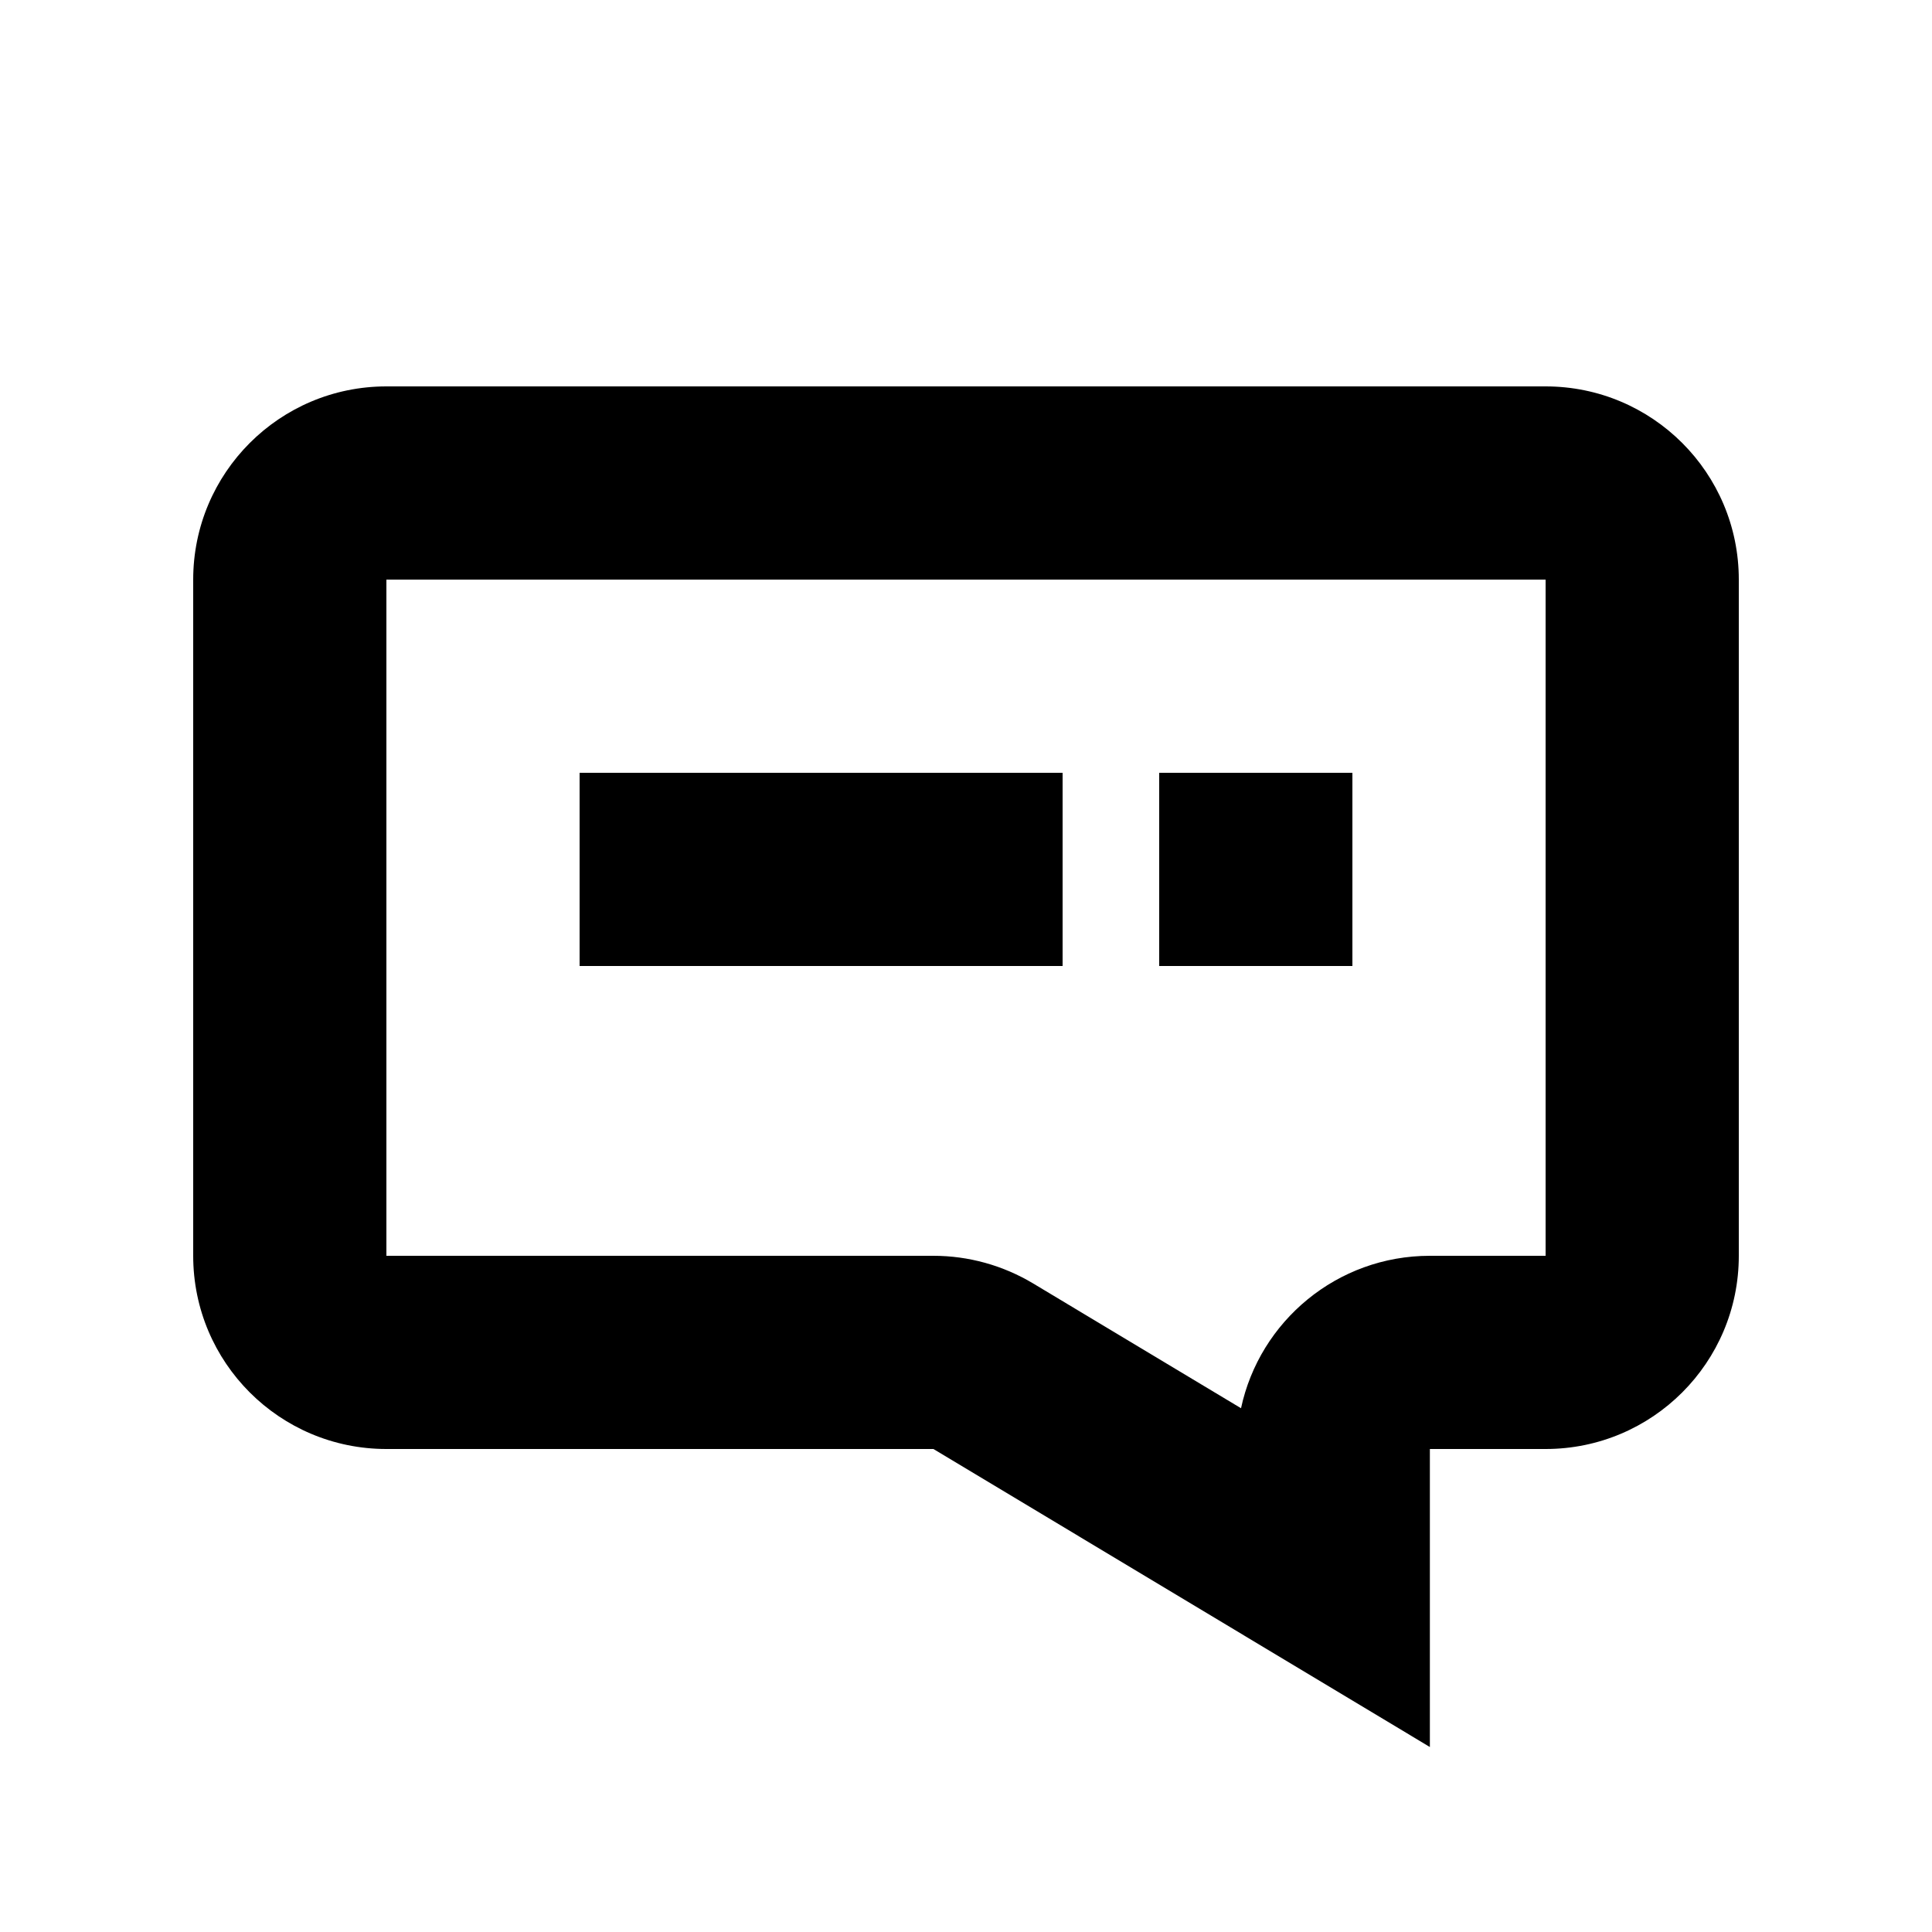 <svg xmlns="http://www.w3.org/2000/svg" width="20" height="20" viewBox="0 0 20 20">
  <title>
    Subtitles
  </title>
  <path d="M14.802,13 L16,13 L16,6 L4,6 L4,13 L9.663,13 C10.026,13 10.382,13.099 10.693,13.285 L12.847,14.578 C13.04,13.676 13.842,13 14.802,13 Z M16,15 L14.802,15 L14.802,18.085 L9.663,15 L4,15 C2.895,15 2,14.105 2,13 L2,6 C2,4.895 2.895,4 4,4 L16,4 C17.105,4 18,4.895 18,6 L18,13 C18,14.105 17.105,15 16,15 Z M6,8 L11,8 L11,10 L6,10 L6,8 Z M12,8 L14,8 L14,10 L12,10 L12,8 Z"/>
</svg>
